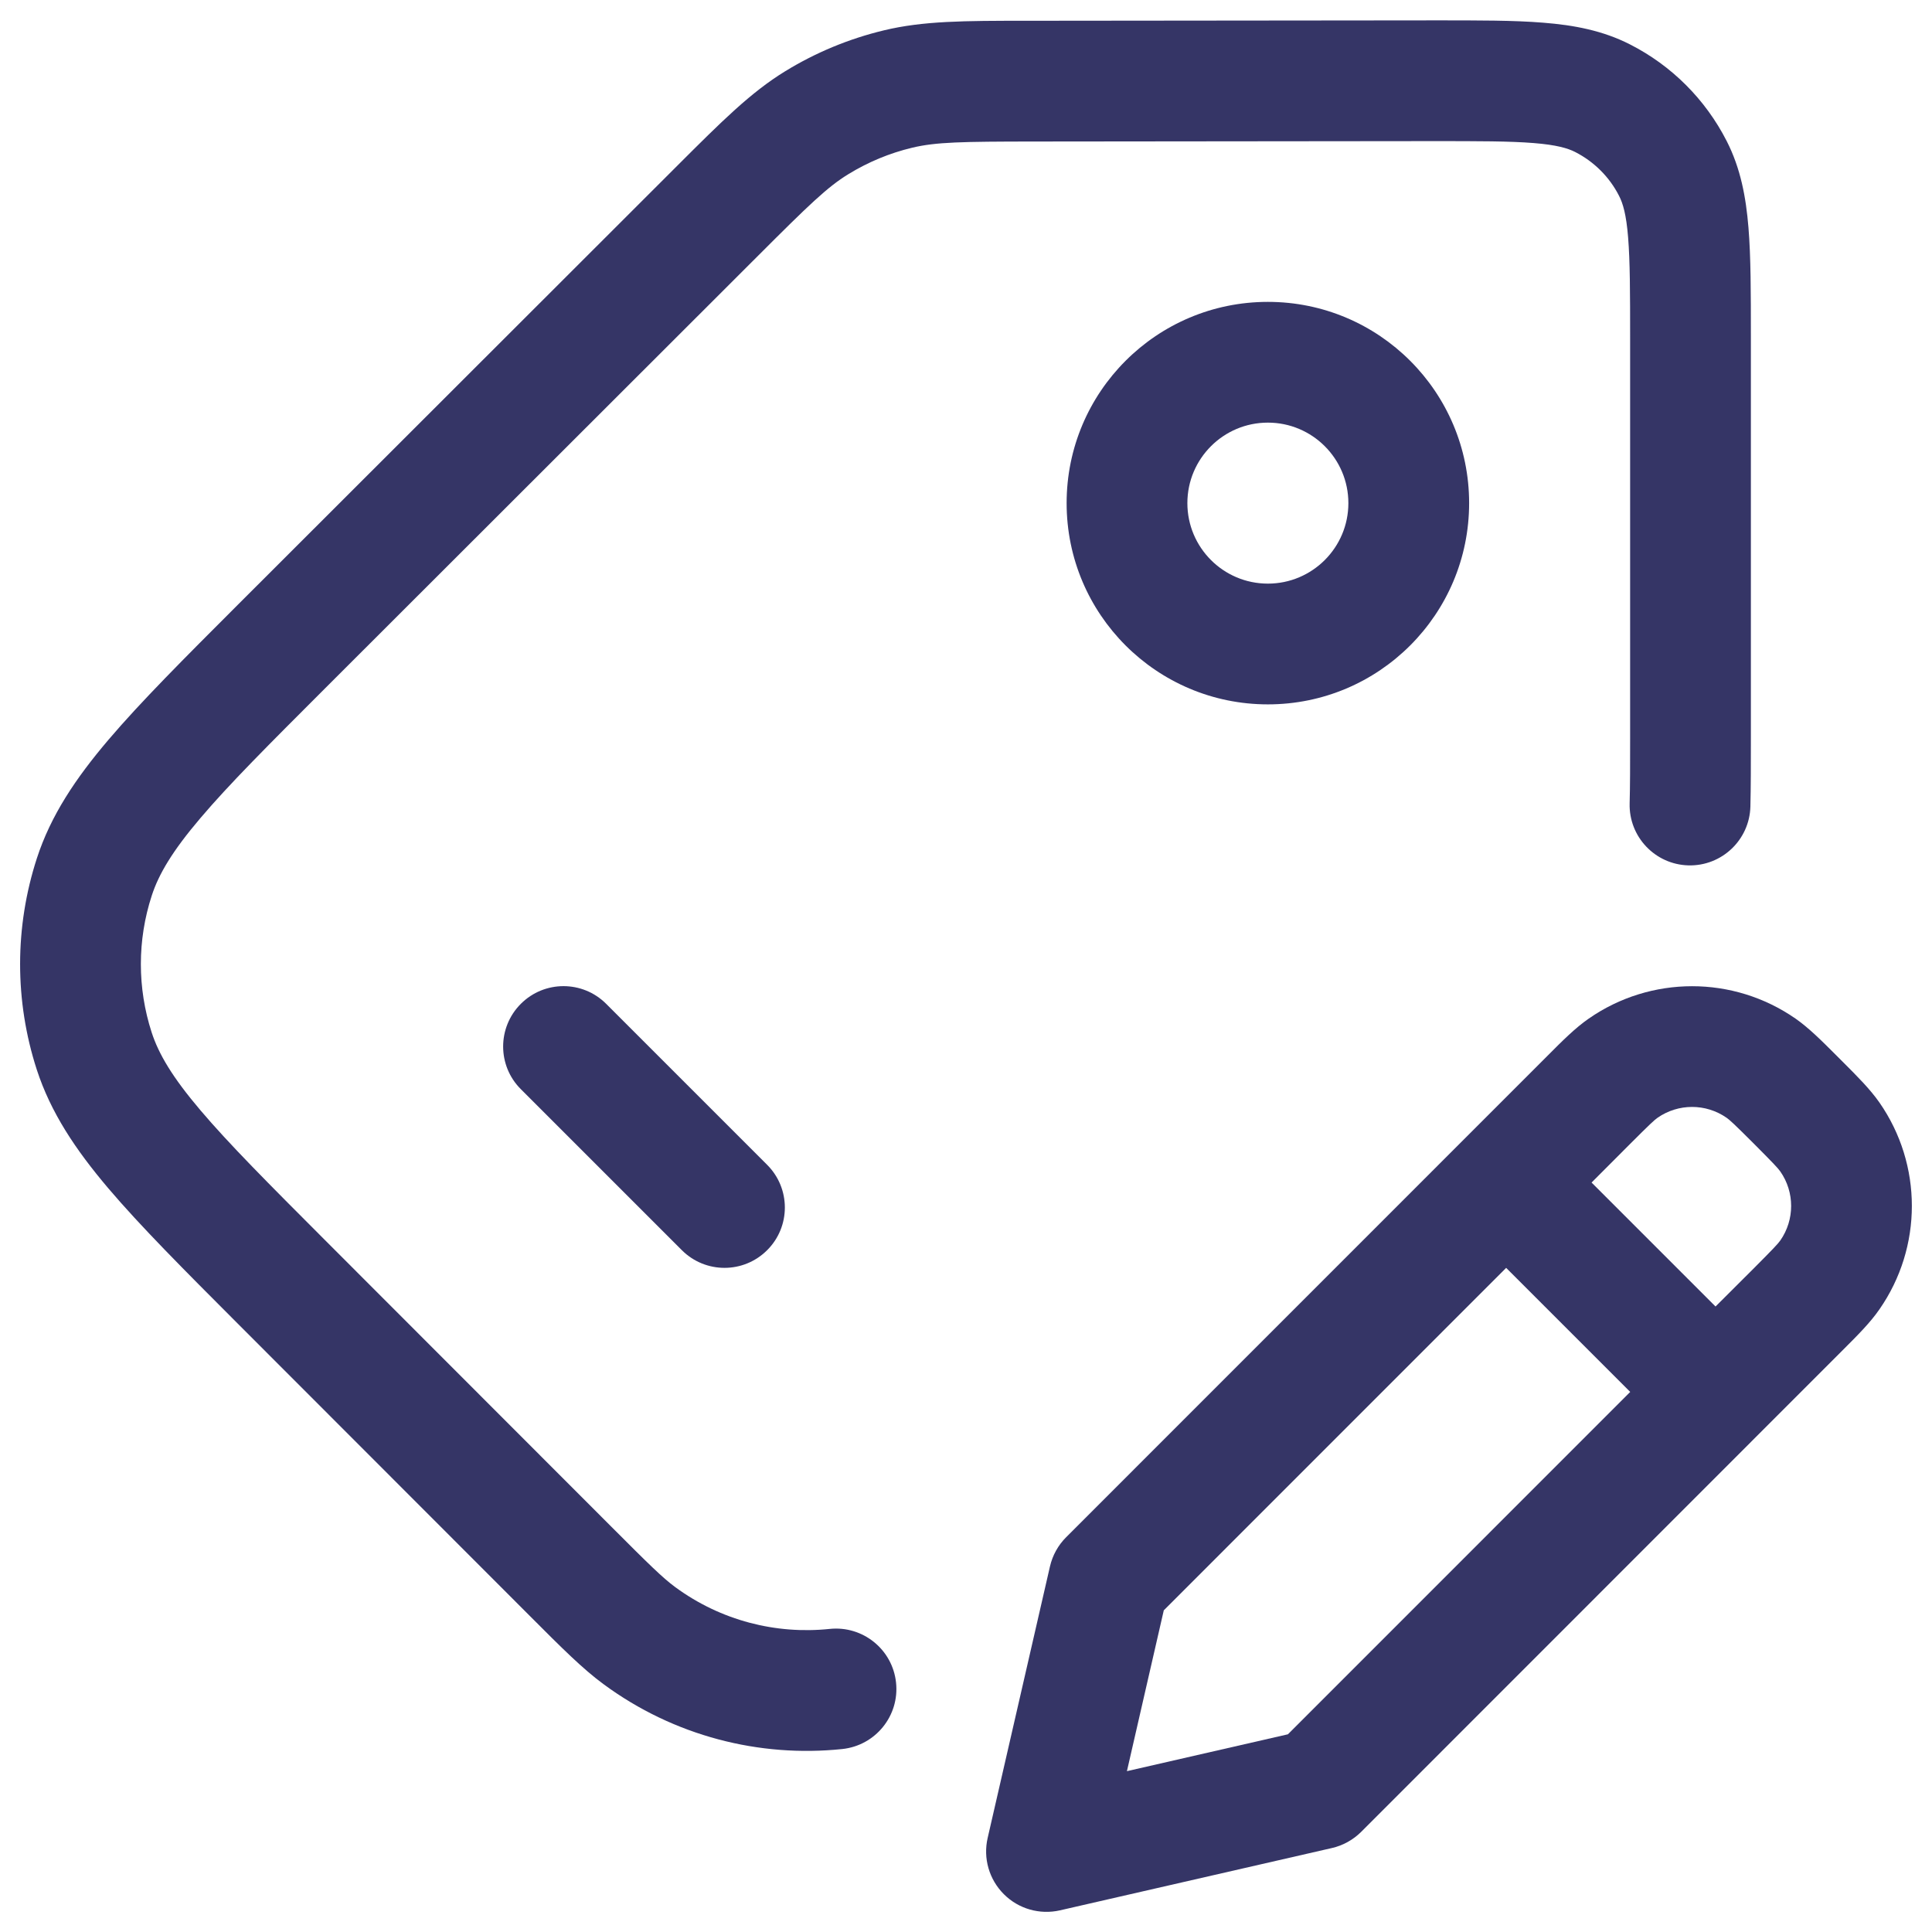 <svg width="24" height="24" viewBox="0 0 24 24" fill="none" xmlns="http://www.w3.org/2000/svg">
<g clip-path="url(#clip0_9001_291429)">
<path d="M19.051 1.777C18.755 1.753 18.37 1.753 17.798 1.753L12.84 1.758C11.95 1.759 11.627 1.764 11.331 1.835C11.051 1.902 10.784 2.013 10.538 2.164C10.278 2.323 10.046 2.548 9.417 3.177L4.042 8.547C3.34 9.249 2.845 9.743 2.491 10.161C2.142 10.571 1.972 10.858 1.885 11.126C1.705 11.678 1.705 12.273 1.884 12.825C1.971 13.093 2.14 13.38 2.489 13.791C2.843 14.209 3.337 14.704 4.038 15.406L7.596 18.967C8.058 19.43 8.231 19.6 8.387 19.715C8.954 20.132 9.64 20.305 10.307 20.235C10.719 20.192 11.088 20.491 11.131 20.902C11.175 21.314 10.876 21.683 10.464 21.727C9.435 21.835 8.373 21.567 7.498 20.922C7.238 20.731 6.979 20.472 6.585 20.077L2.954 16.443C2.281 15.769 1.744 15.231 1.345 14.761C0.936 14.279 0.63 13.819 0.457 13.288C0.18 12.434 0.181 11.515 0.458 10.662C0.631 10.13 0.938 9.671 1.348 9.189C1.747 8.72 2.285 8.182 2.958 7.509L8.42 2.052C8.964 1.509 9.325 1.148 9.754 0.885C10.134 0.652 10.547 0.481 10.98 0.377C11.47 0.259 11.981 0.258 12.749 0.258L17.827 0.253C18.361 0.253 18.808 0.252 19.172 0.282C19.552 0.312 19.909 0.379 20.247 0.551C20.765 0.814 21.186 1.235 21.45 1.753C21.622 2.09 21.689 2.447 21.72 2.827C21.75 3.192 21.75 3.638 21.75 4.173L21.75 9.164C21.75 9.498 21.75 9.779 21.744 10.02C21.733 10.434 21.388 10.761 20.974 10.75C20.56 10.739 20.233 10.394 20.244 9.98C20.25 9.762 20.25 9.499 20.25 9.155L20.25 4.203C20.25 3.63 20.249 3.246 20.225 2.949C20.202 2.662 20.16 2.525 20.113 2.434C19.994 2.199 19.802 2.008 19.567 1.888C19.476 1.842 19.339 1.8 19.051 1.777Z" fill="#353566"/>
<path fill-rule="evenodd" clip-rule="evenodd" d="M13.25 6.25C13.25 4.869 14.369 3.75 15.75 3.75C17.131 3.75 18.25 4.869 18.25 6.25C18.25 7.631 17.131 8.75 15.75 8.75C14.369 8.75 13.25 7.631 13.25 6.25ZM15.75 5.25C15.198 5.25 14.75 5.698 14.75 6.25C14.75 6.802 15.198 7.25 15.75 7.25C16.302 7.25 16.75 6.802 16.75 6.25C16.75 5.698 16.302 5.25 15.75 5.25Z" fill="#353566"/>
<path d="M6.47 12.47C6.763 12.177 7.237 12.177 7.53 12.47L9.53 14.47C9.823 14.763 9.823 15.238 9.53 15.53C9.237 15.823 8.763 15.823 8.47 15.53L6.47 13.53C6.177 13.238 6.177 12.763 6.47 12.47Z" fill="#353566"/>
<path fill-rule="evenodd" clip-rule="evenodd" d="M19.735 12.654C20.507 12.117 21.531 12.117 22.304 12.653C22.47 12.769 22.627 12.926 22.81 13.109L22.891 13.19C23.074 13.373 23.231 13.53 23.347 13.696C23.884 14.468 23.884 15.493 23.347 16.265C23.232 16.432 23.074 16.589 22.891 16.772L16.908 22.757C16.808 22.856 16.682 22.926 16.545 22.957L13.167 23.731C12.916 23.788 12.652 23.713 12.47 23.53C12.287 23.347 12.211 23.084 12.269 22.832L13.043 19.459C13.075 19.321 13.144 19.196 13.244 19.096L19.229 13.11C19.411 12.927 19.568 12.77 19.735 12.654ZM21.448 13.885C21.19 13.706 20.849 13.706 20.591 13.885C20.55 13.914 20.495 13.965 20.249 14.211L19.771 14.69L21.311 16.23L21.79 15.752C22.036 15.505 22.087 15.45 22.116 15.409C22.295 15.152 22.295 14.81 22.116 14.553C22.087 14.512 22.036 14.457 21.79 14.21C21.544 13.964 21.489 13.914 21.448 13.885ZM20.251 17.291L18.71 15.75L14.457 20.004L13.999 22.002L15.999 21.544L20.251 17.291Z" fill="#353566"/>
</g>
<defs>
<clipPath id="clip0_9001_291429">
<rect width="24" height="24" fill="white"/>
</clipPath>
</defs>
</svg>
